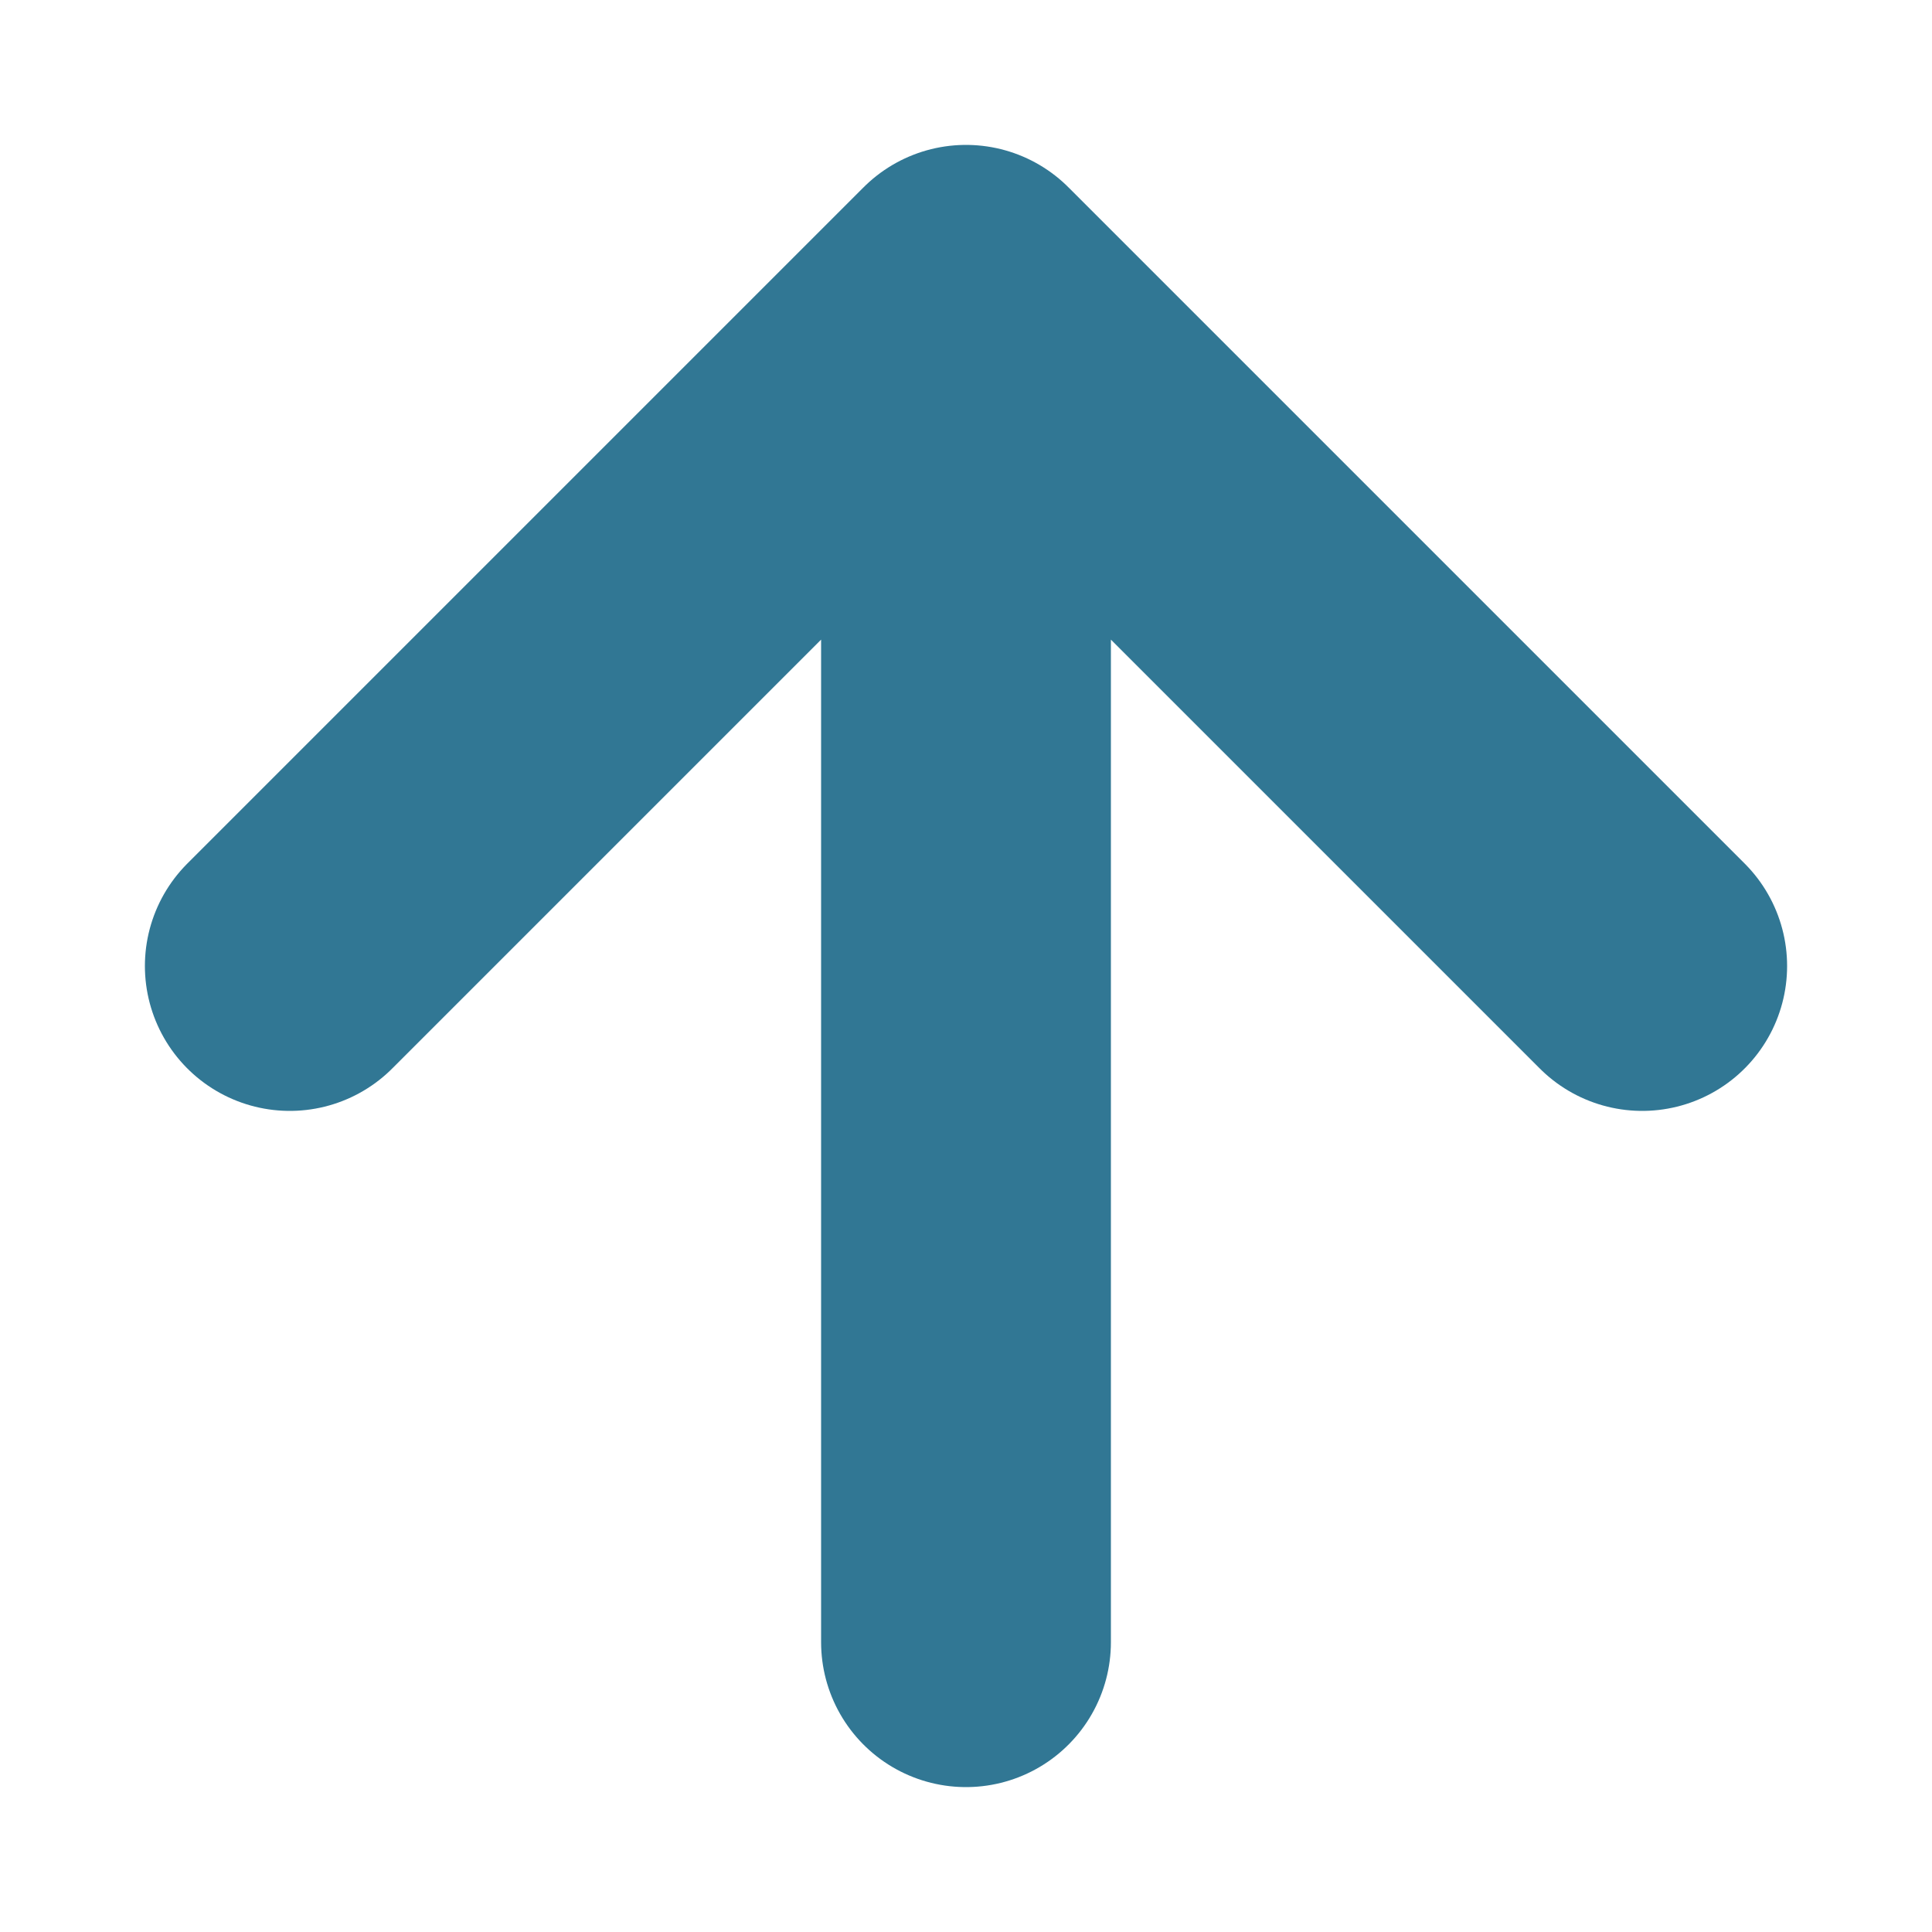 <svg width="10" height="10" viewBox="0 0 10 10" fill="none" xmlns="http://www.w3.org/2000/svg">
<path d="M5 8.5V1.5M5 1.5L1.5 5M5 1.5L8.5 5" stroke="#317794" stroke-width="1.5" stroke-linecap="round" stroke-linejoin="round"/>
</svg>

